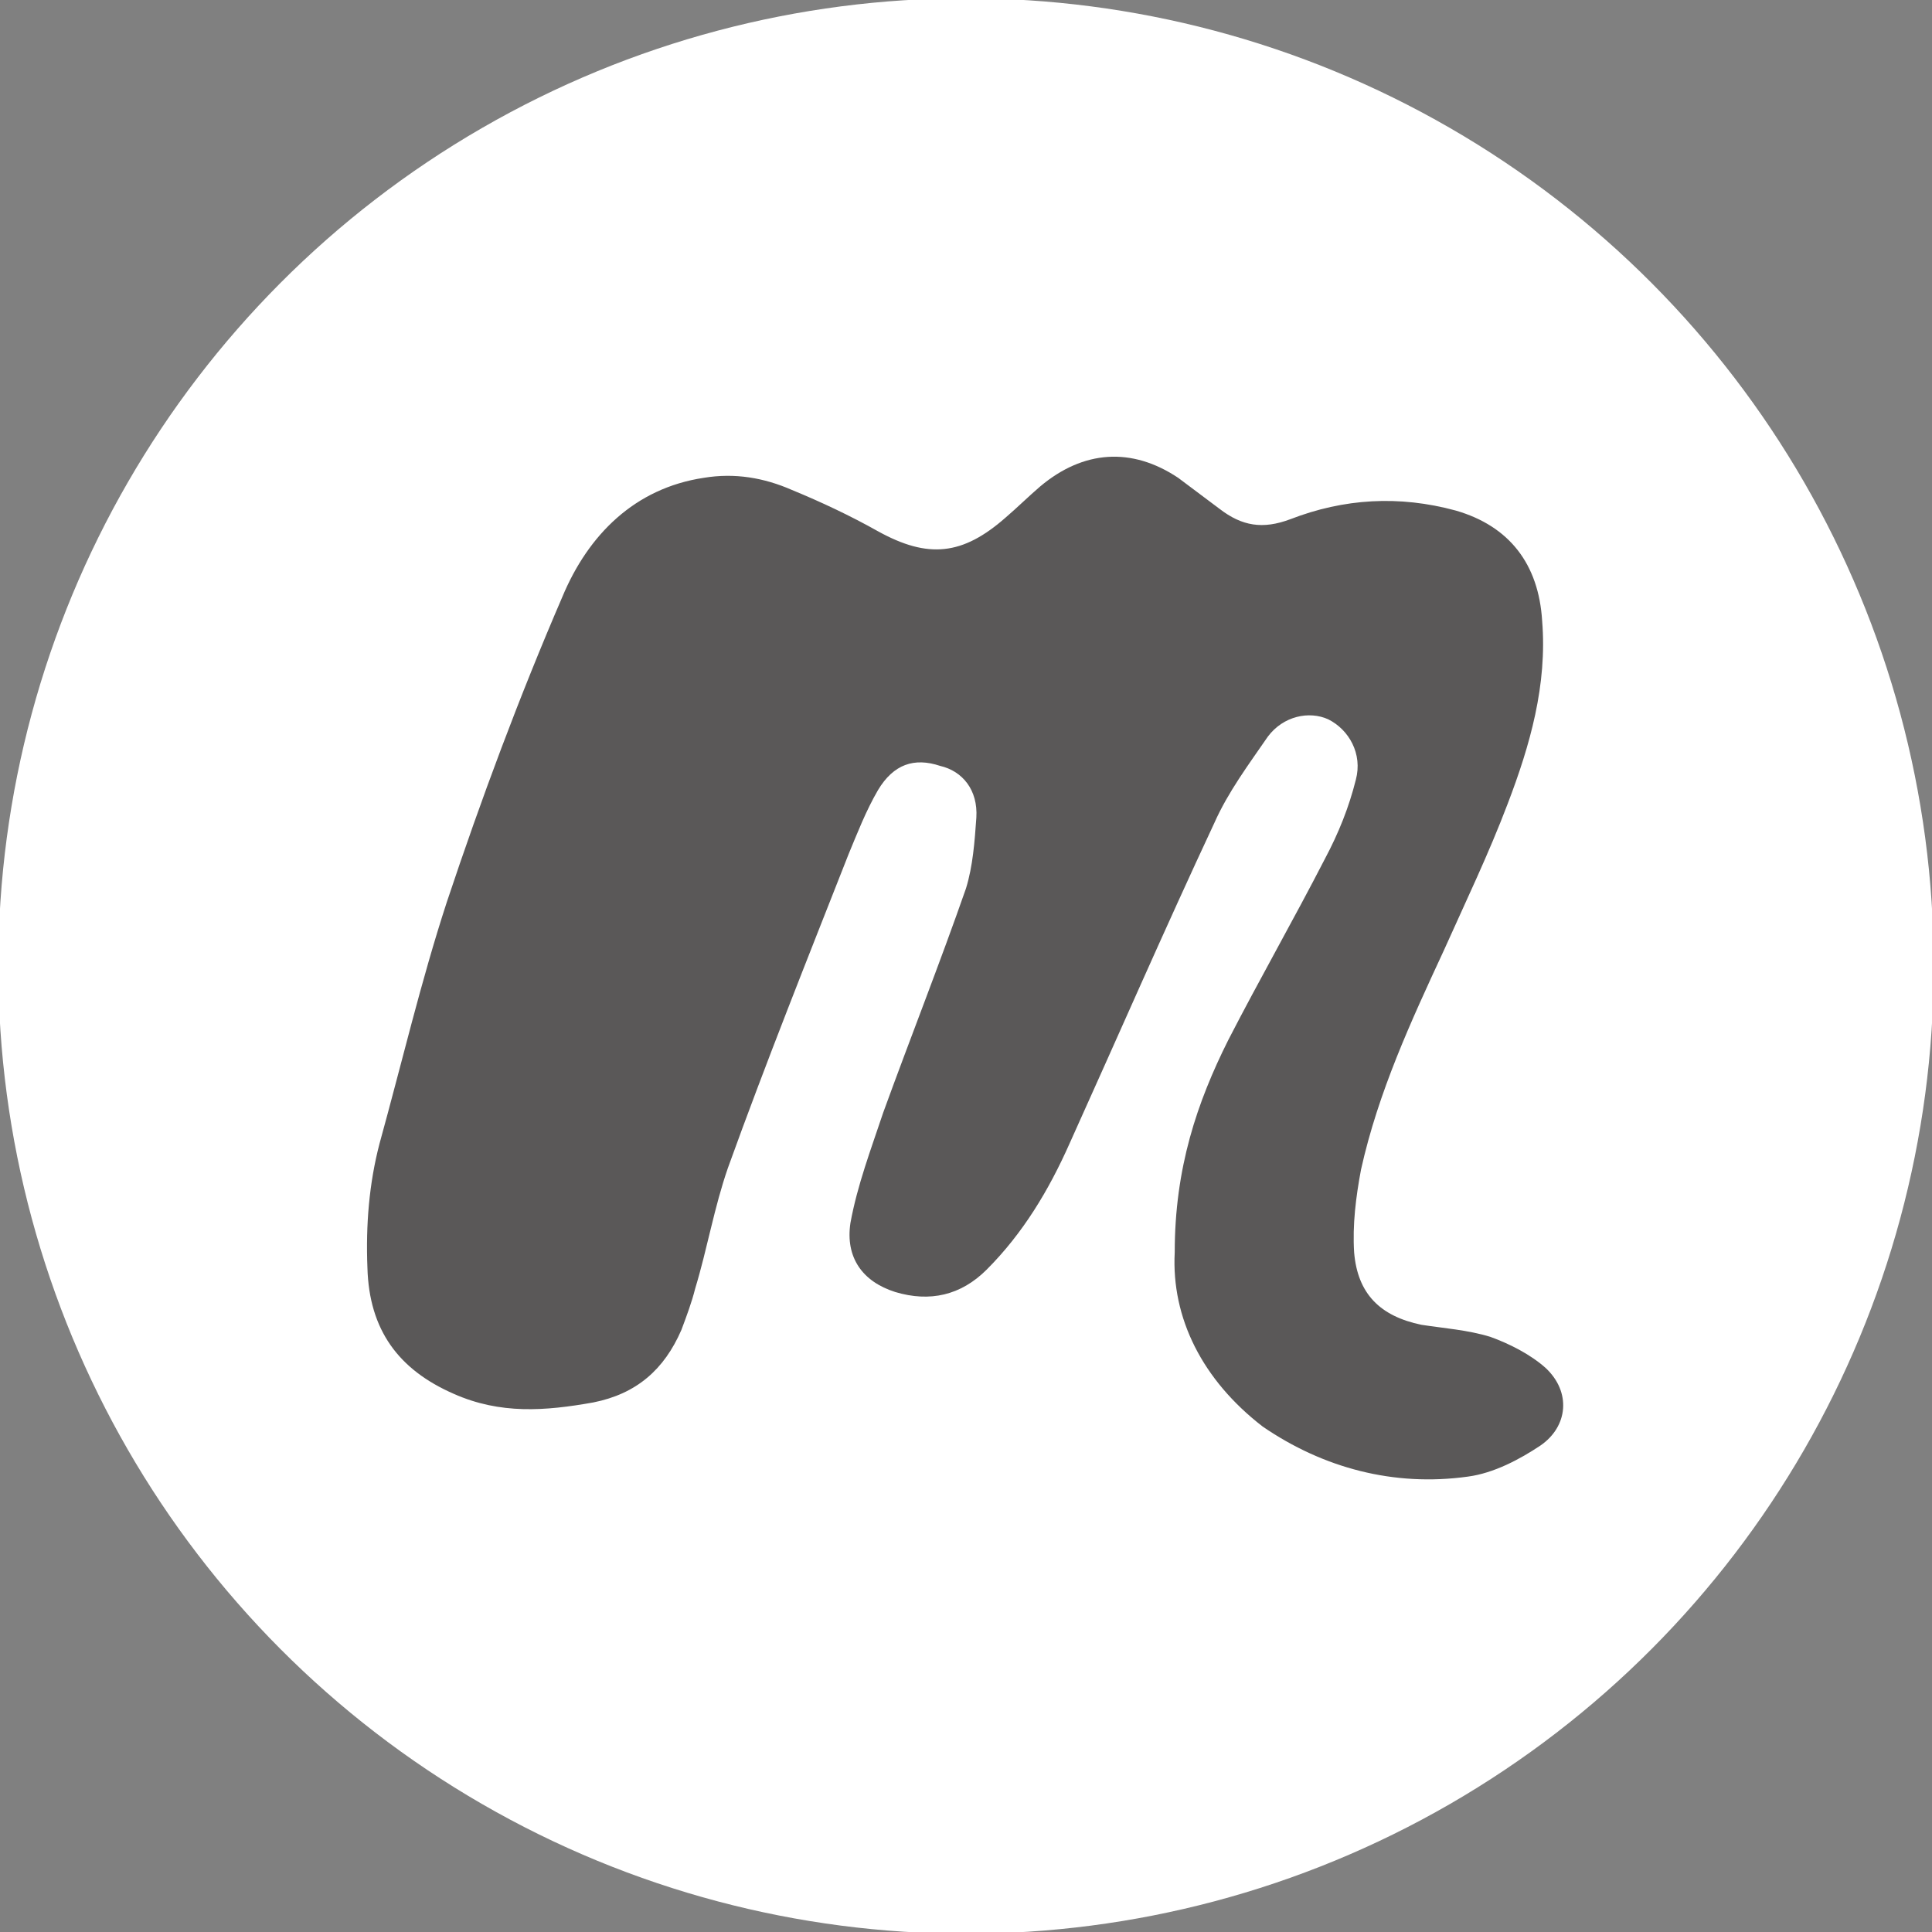 <?xml version="1.0" encoding="utf-8"?>
<!-- Generator: Adobe Illustrator 22.0.1, SVG Export Plug-In . SVG Version: 6.00 Build 0)  -->
<svg version="1.1" id="Capa_1" xmlns="http://www.w3.org/2000/svg" xmlns:xlink="http://www.w3.org/1999/xlink" x="0px" y="0px"
	 viewBox="0 0 112 112" style="enable-background:new 0 0 112 112;" xml:space="preserve">
<rect x="0" y="0" width="112" height="112" fill="#808080" stroke="none"/>
<style type="text/css">
	.st0{fill:#FFFFFF;}
	.st1{fill:rgb(90, 88, 88);}
</style>
<g>
	<circle class="st0" cx="56" cy="56" r="56.1"/>
	<g>
		<path class="st1" d="M68.1,72.6c0-4.9,1.3-8.7,3.1-12.3c1.8-3.5,3.8-7,5.6-10.5c0.8-1.5,1.4-3,1.8-4.6c0.4-1.5-0.4-2.9-1.6-3.5
			c-1.1-0.5-2.6-0.2-3.5,1c-1.1,1.6-2.3,3.2-3.1,5c-2.9,6.2-5.6,12.4-8.4,18.6c-1.2,2.7-2.7,5.2-4.8,7.3c-1.5,1.5-3.3,1.9-5.3,1.3
			c-1.9-0.6-2.9-2-2.6-4c0.4-2.2,1.2-4.3,1.9-6.4c1.6-4.4,3.3-8.7,4.8-13c0.4-1.3,0.5-2.7,0.6-4.1c0.1-1.6-0.8-2.7-2.1-3
			c-1.5-0.5-2.7-0.1-3.6,1.4c-0.7,1.2-1.2,2.5-1.7,3.7c-2.4,6.1-4.8,12.1-7,18.2c-0.8,2.3-1.2,4.7-1.9,7c-0.2,0.8-0.5,1.6-0.8,2.4
			c-1,2.3-2.6,3.7-5.1,4.2c-2.8,0.5-5.4,0.7-8.1-0.5c-3.2-1.4-4.9-3.7-5-7.3c-0.1-2.5,0.1-4.9,0.7-7.2c1.3-4.7,2.4-9.4,3.9-14
			c2-6,4.2-11.9,6.7-17.7c1.5-3.6,4.2-6.3,8.2-6.9c1.8-0.3,3.5,0,5.1,0.7c1.7,0.7,3.4,1.5,5,2.4c2.9,1.6,4.9,1.4,7.4-0.8
			c0.7-0.6,1.3-1.2,2-1.8c2.5-2.1,5.3-2.3,8-0.5c0.8,0.6,1.6,1.2,2.4,1.8c1.3,1,2.5,1.2,4.1,0.6c3.1-1.2,6.3-1.4,9.6-0.5
			c3.1,0.9,4.8,3.1,5,6.4c0.3,3.7-0.7,7.2-2,10.6c-1.1,2.9-2.4,5.6-3.7,8.5c-1.9,4.1-3.8,8.2-4.8,12.7c-0.3,1.6-0.5,3.2-0.4,4.8
			c0.2,2.4,1.5,3.7,3.9,4.2c1.3,0.2,2.7,0.3,4,0.7c1.1,0.4,2.3,1,3.2,1.8c1.5,1.4,1.3,3.4-0.3,4.5c-1.2,0.8-2.7,1.6-4.2,1.8
			c-4.3,0.6-8.4-0.5-11.9-2.9C69.7,80,67.9,76.4,68.1,72.6z"/>
	</g>
</g>
</svg>
